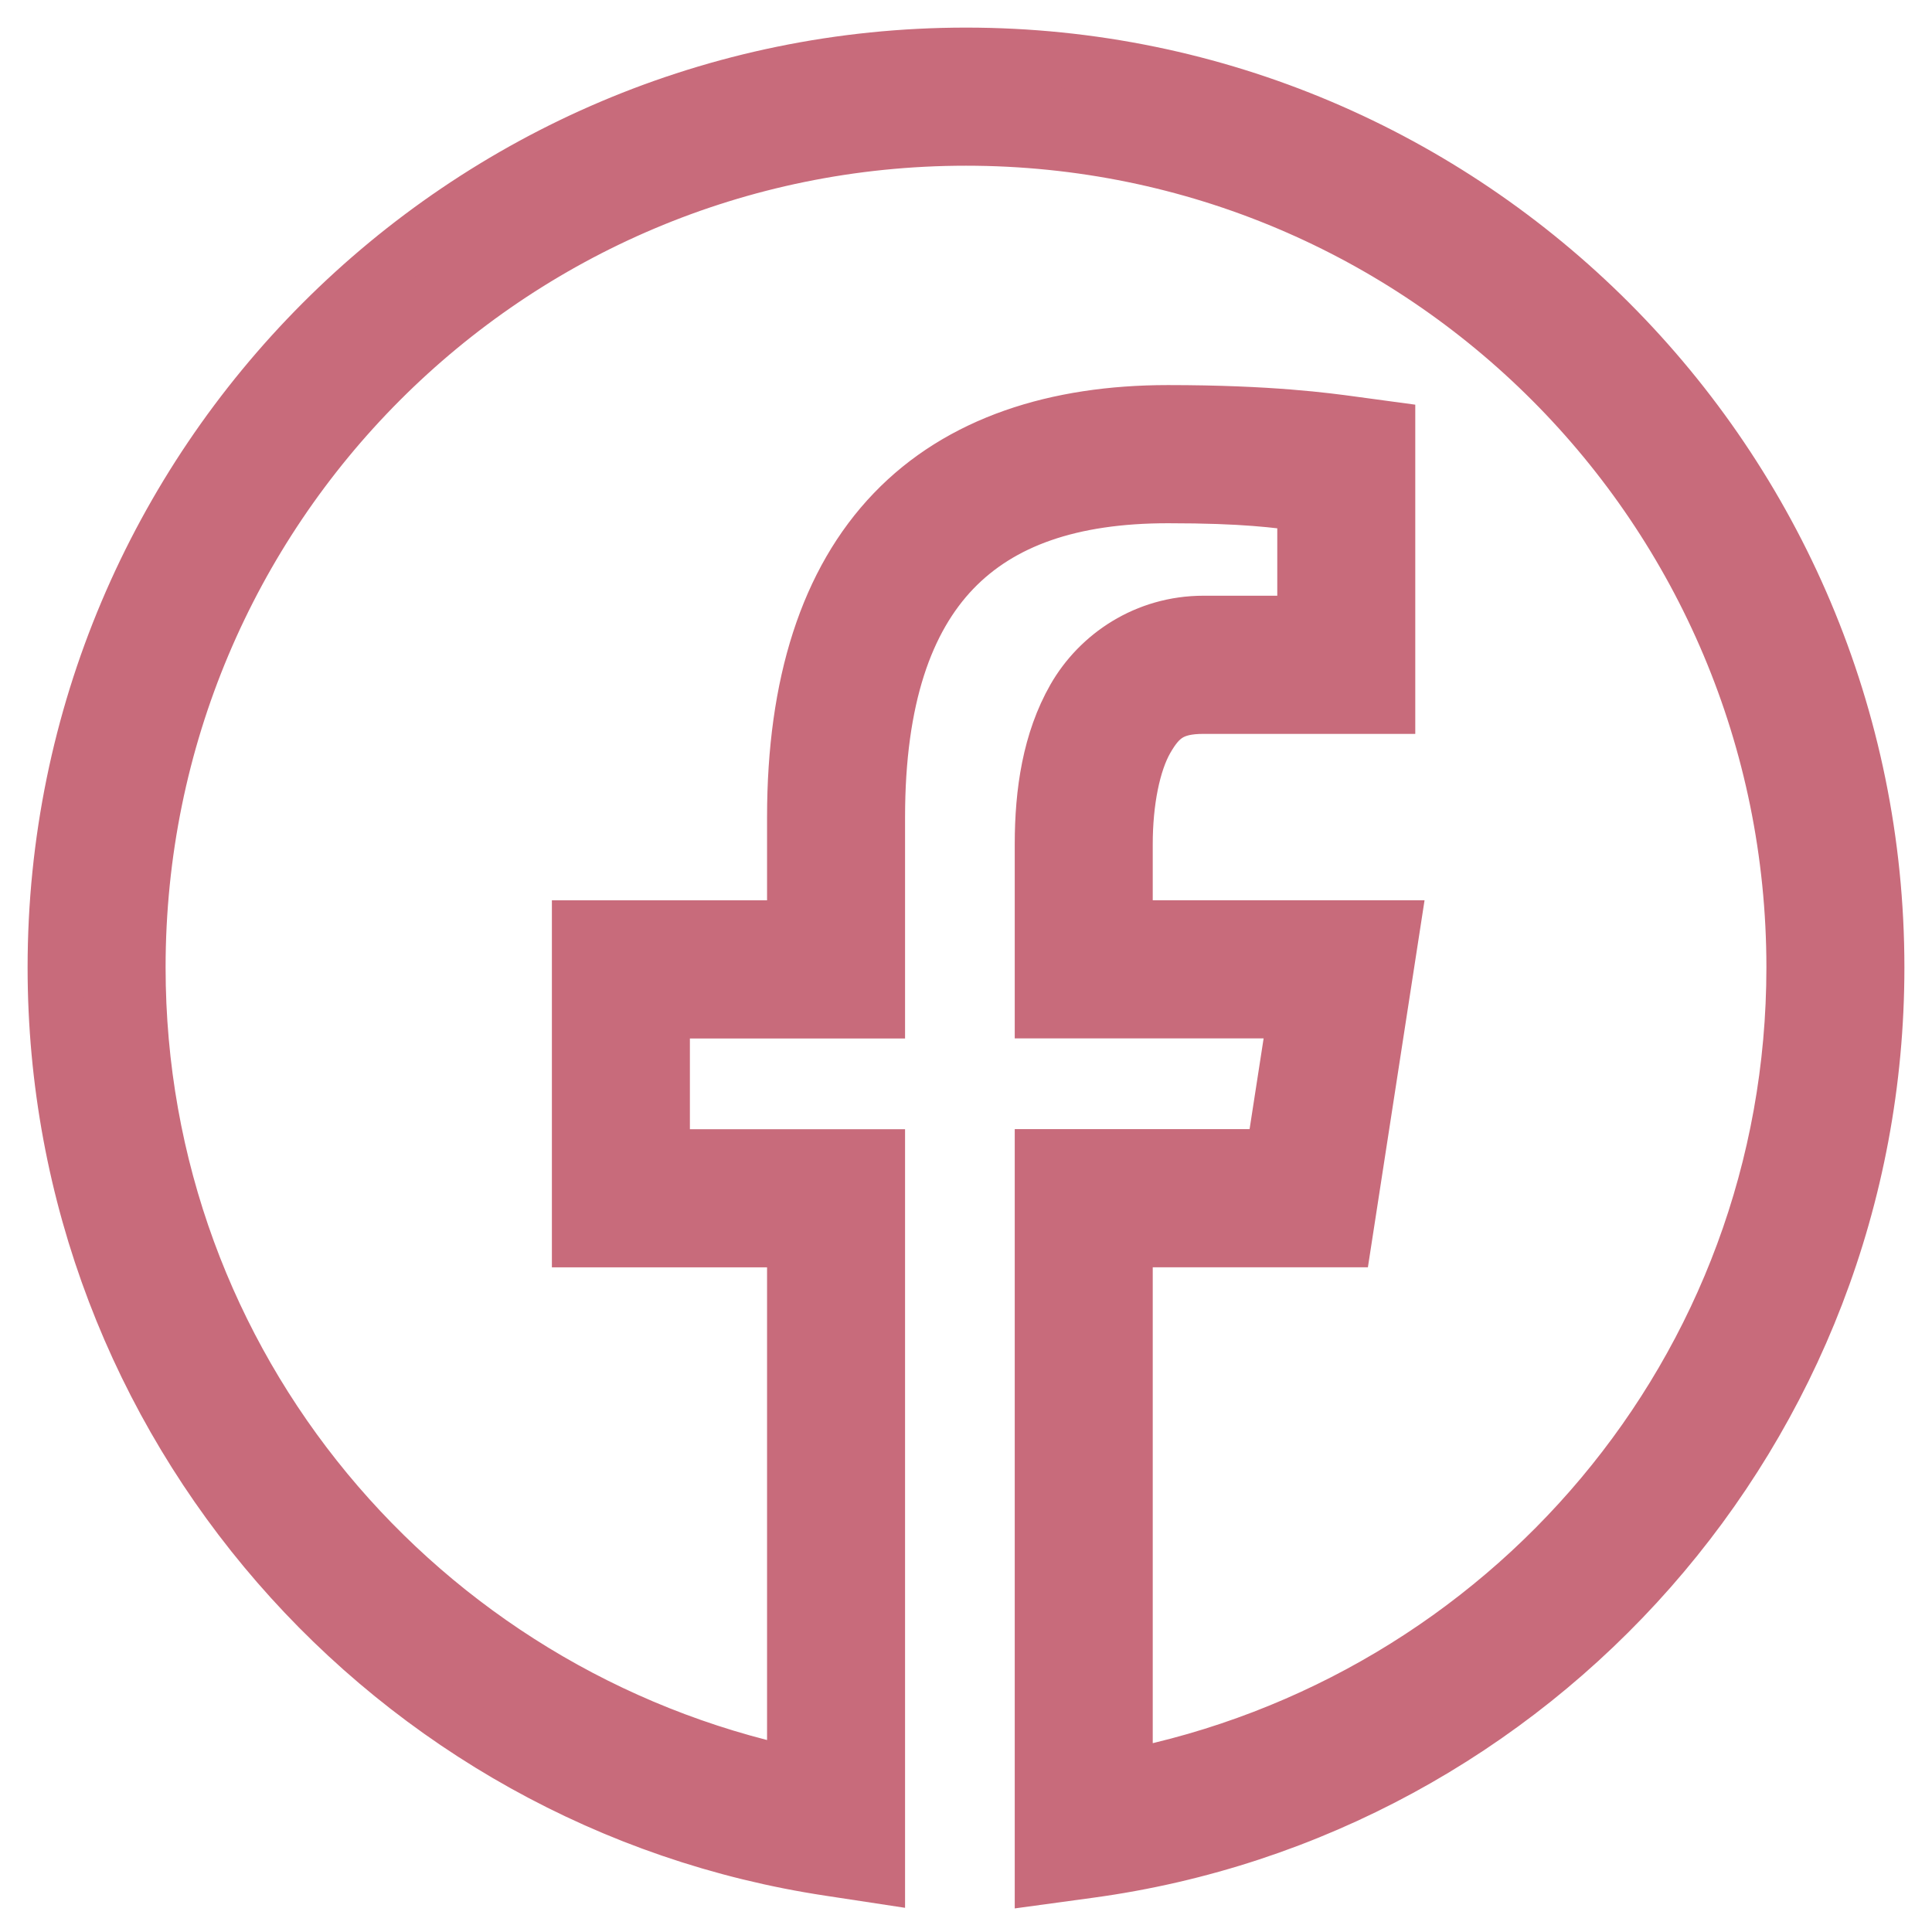 <svg width="35" height="35" viewBox="0 0 35 35" fill="none" xmlns="http://www.w3.org/2000/svg">
<path d="M17.5 1C8.396 1 1 8.408 1 17.526C1 25.804 7.096 32.654 15.035 33.849L15.896 33.98V20.957H11.998V18.313H15.896V14.802C15.896 12.64 16.414 11.216 17.271 10.322C18.129 9.429 19.396 8.979 21.159 8.979C22.569 8.979 23.117 9.064 23.639 9.128V11.292H21.804C20.762 11.292 19.908 11.874 19.464 12.649C19.021 13.425 18.883 14.35 18.883 15.293V18.311H23.475L23.066 20.955H18.883V34L19.734 33.884C27.786 32.79 34 25.885 34 17.526C34 8.408 26.604 1 17.5 1ZM17.5 2.502C25.793 2.502 32.5 9.22 32.5 17.526C32.5 24.835 27.277 30.846 20.383 32.2V22.458H24.352L25.224 16.809H20.383V15.293C20.383 14.514 20.525 13.816 20.765 13.396C21.005 12.977 21.236 12.795 21.804 12.795H25.139V7.768L24.489 7.68C24.039 7.619 23.012 7.476 21.159 7.476C19.132 7.476 17.392 8.029 16.19 9.281C14.989 10.532 14.396 12.396 14.396 14.802V16.81H10.498V22.459H14.396V32.153C7.613 30.714 2.5 24.756 2.5 17.526C2.5 9.22 9.207 2.502 17.5 2.502Z" fill="#C86B7B" stroke="#C86B7B"/>
</svg>
